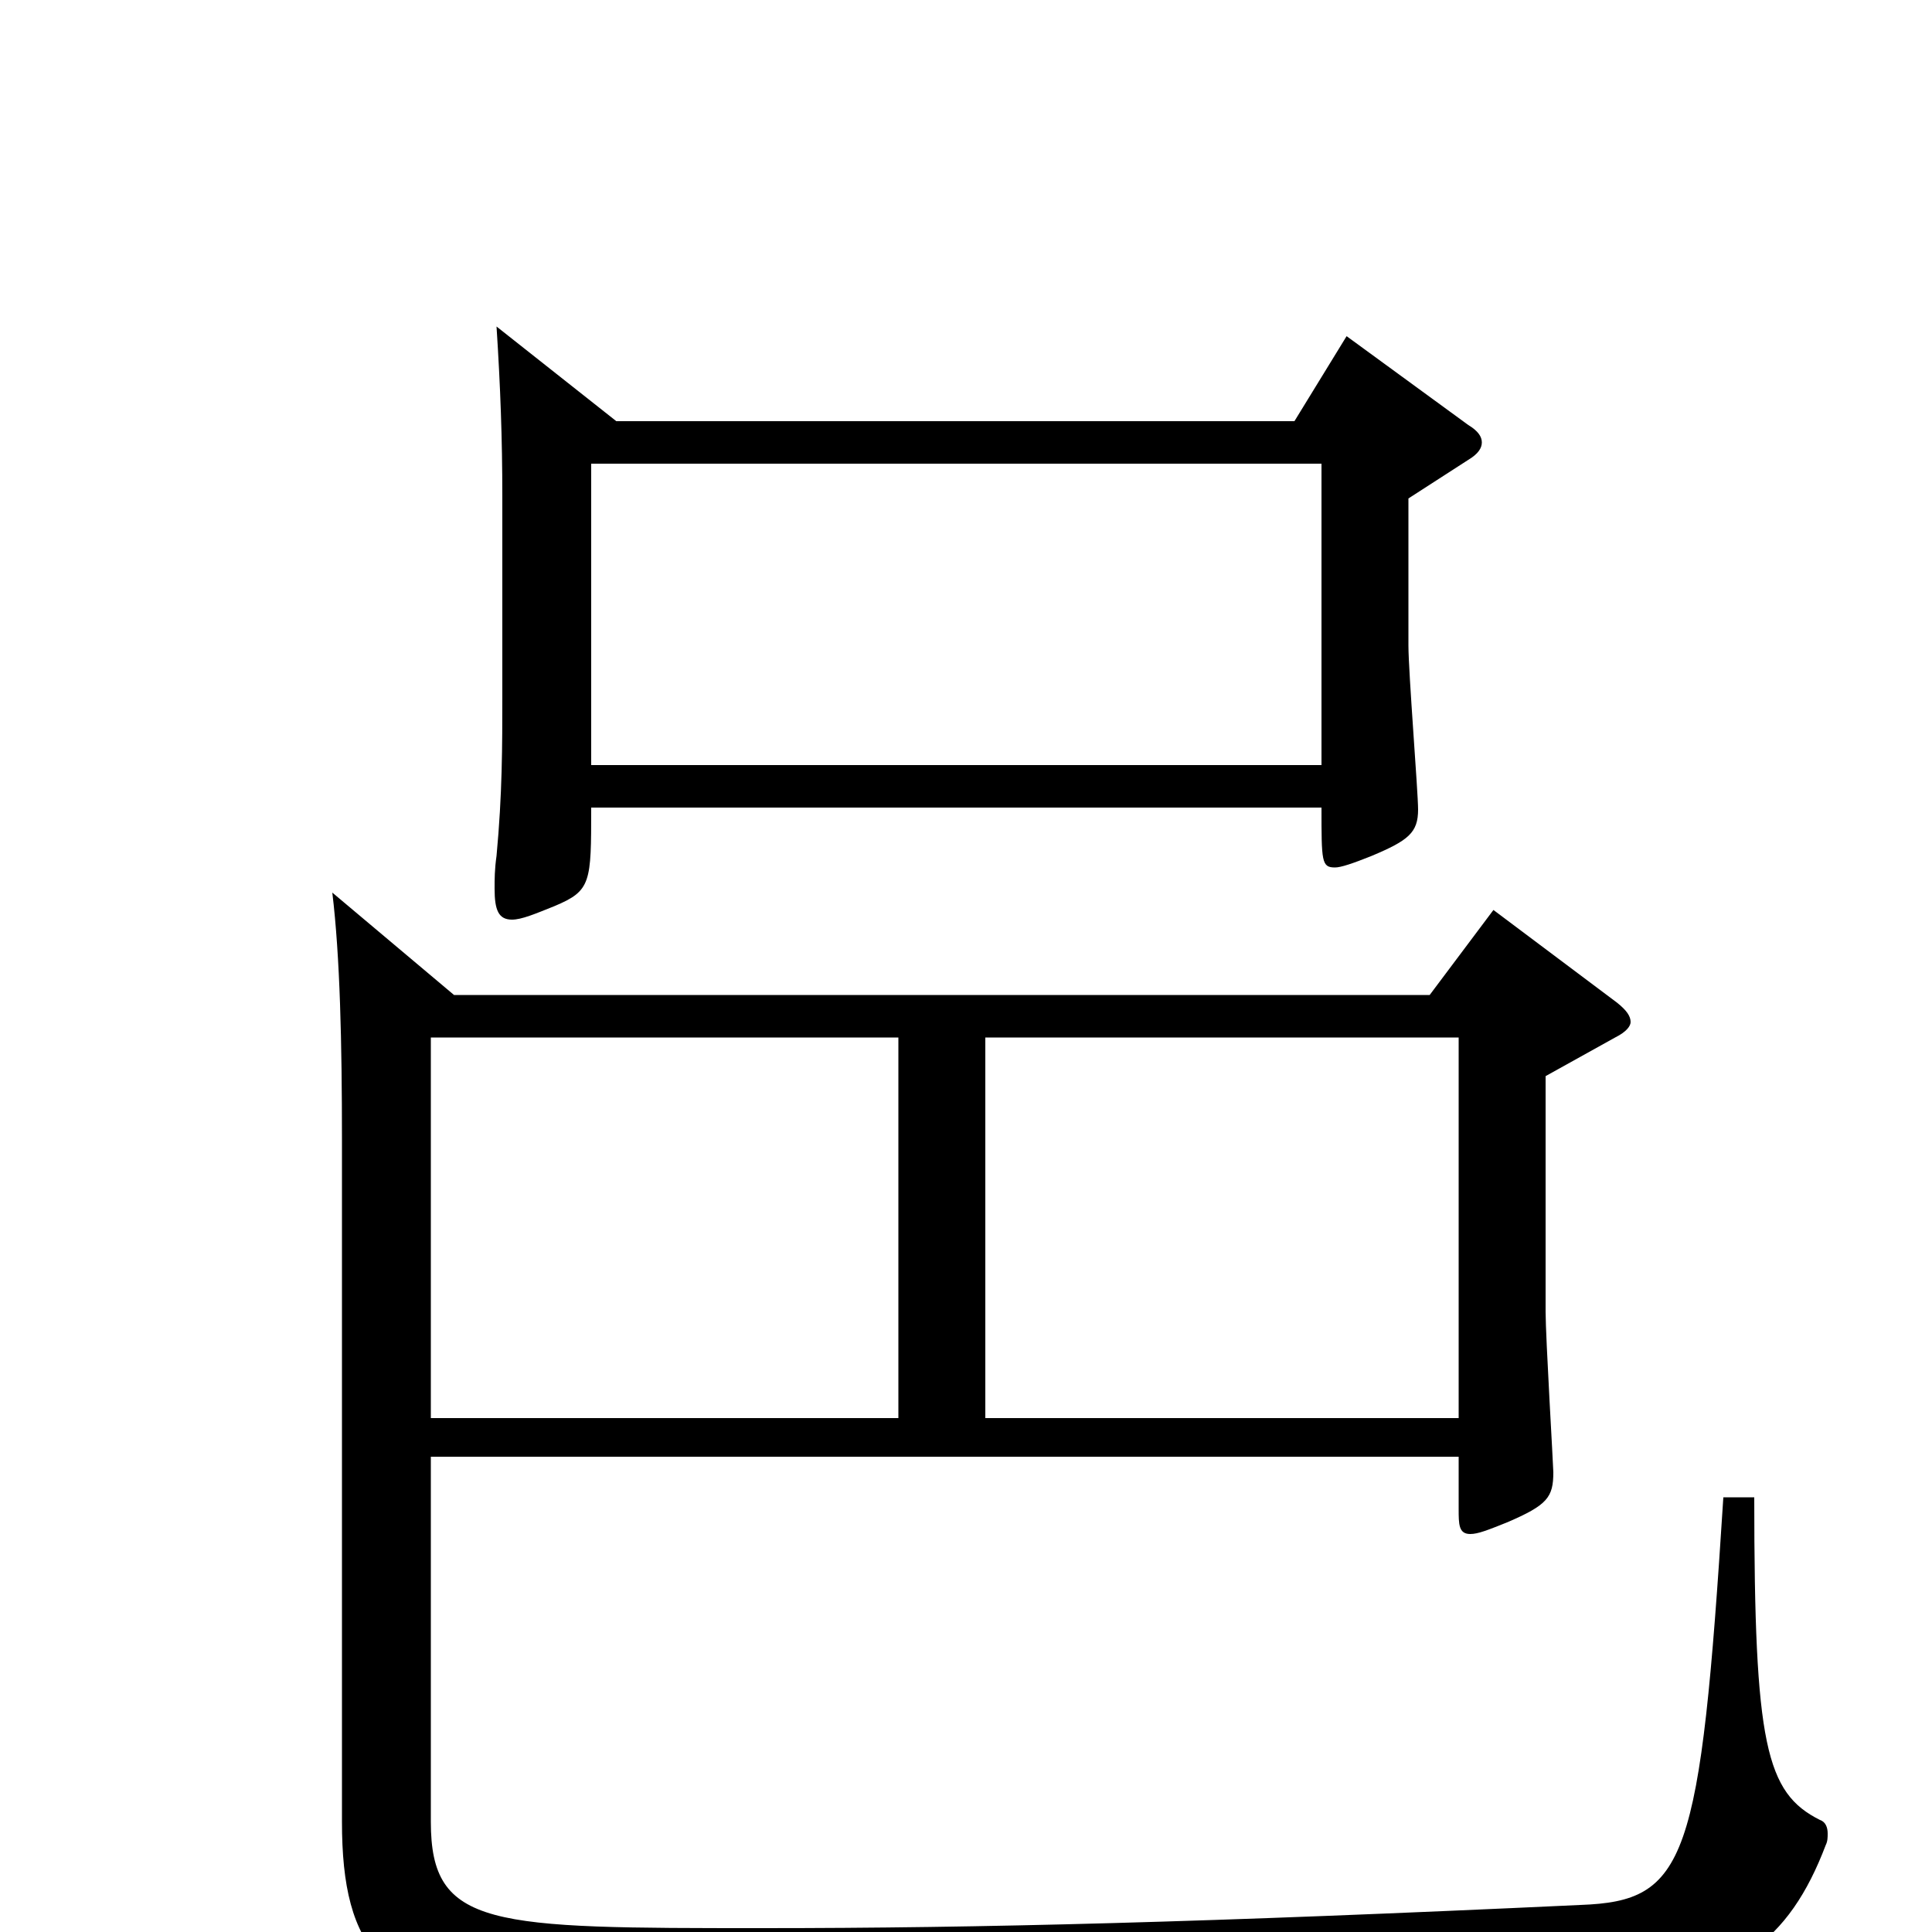 <svg xmlns="http://www.w3.org/2000/svg" viewBox="0 -1000 1000 1000">
	<path fill="#000000" d="M892 -225C880 -36 873 -16 818 -14C625 -5 507 -2 395 -2C254 -2 223 -2 223 -57V-246H755V-219C755 -211 755 -206 761 -206C765 -206 770 -208 780 -212C801 -221 804 -225 804 -238C804 -241 800 -308 800 -321V-443L836 -463C842 -466 844 -469 844 -471C844 -474 842 -477 837 -481L773 -529L740 -485H235L172 -538C176 -505 177 -460 177 -410V-57C177 9 198 37 279 38C332 39 390 39 450 39C577 39 714 37 832 31C897 27 926 5 945 -45C946 -47 946 -49 946 -51C946 -54 945 -57 942 -58C914 -72 908 -97 908 -225ZM510 -266V-463H755V-266ZM223 -266V-463H465V-266ZM697 -826L670 -782H319L257 -831C259 -800 260 -773 260 -743V-640C260 -614 260 -589 257 -557C256 -550 256 -545 256 -540C256 -529 258 -524 265 -524C270 -524 277 -527 287 -531C306 -539 306 -543 306 -582H684C684 -554 684 -551 691 -551C694 -551 700 -553 710 -557C729 -565 734 -569 734 -581C734 -590 729 -652 729 -666V-742L760 -762C765 -765 767 -768 767 -771C767 -774 765 -777 760 -780ZM306 -604V-760H684V-604Z"/>
</svg>